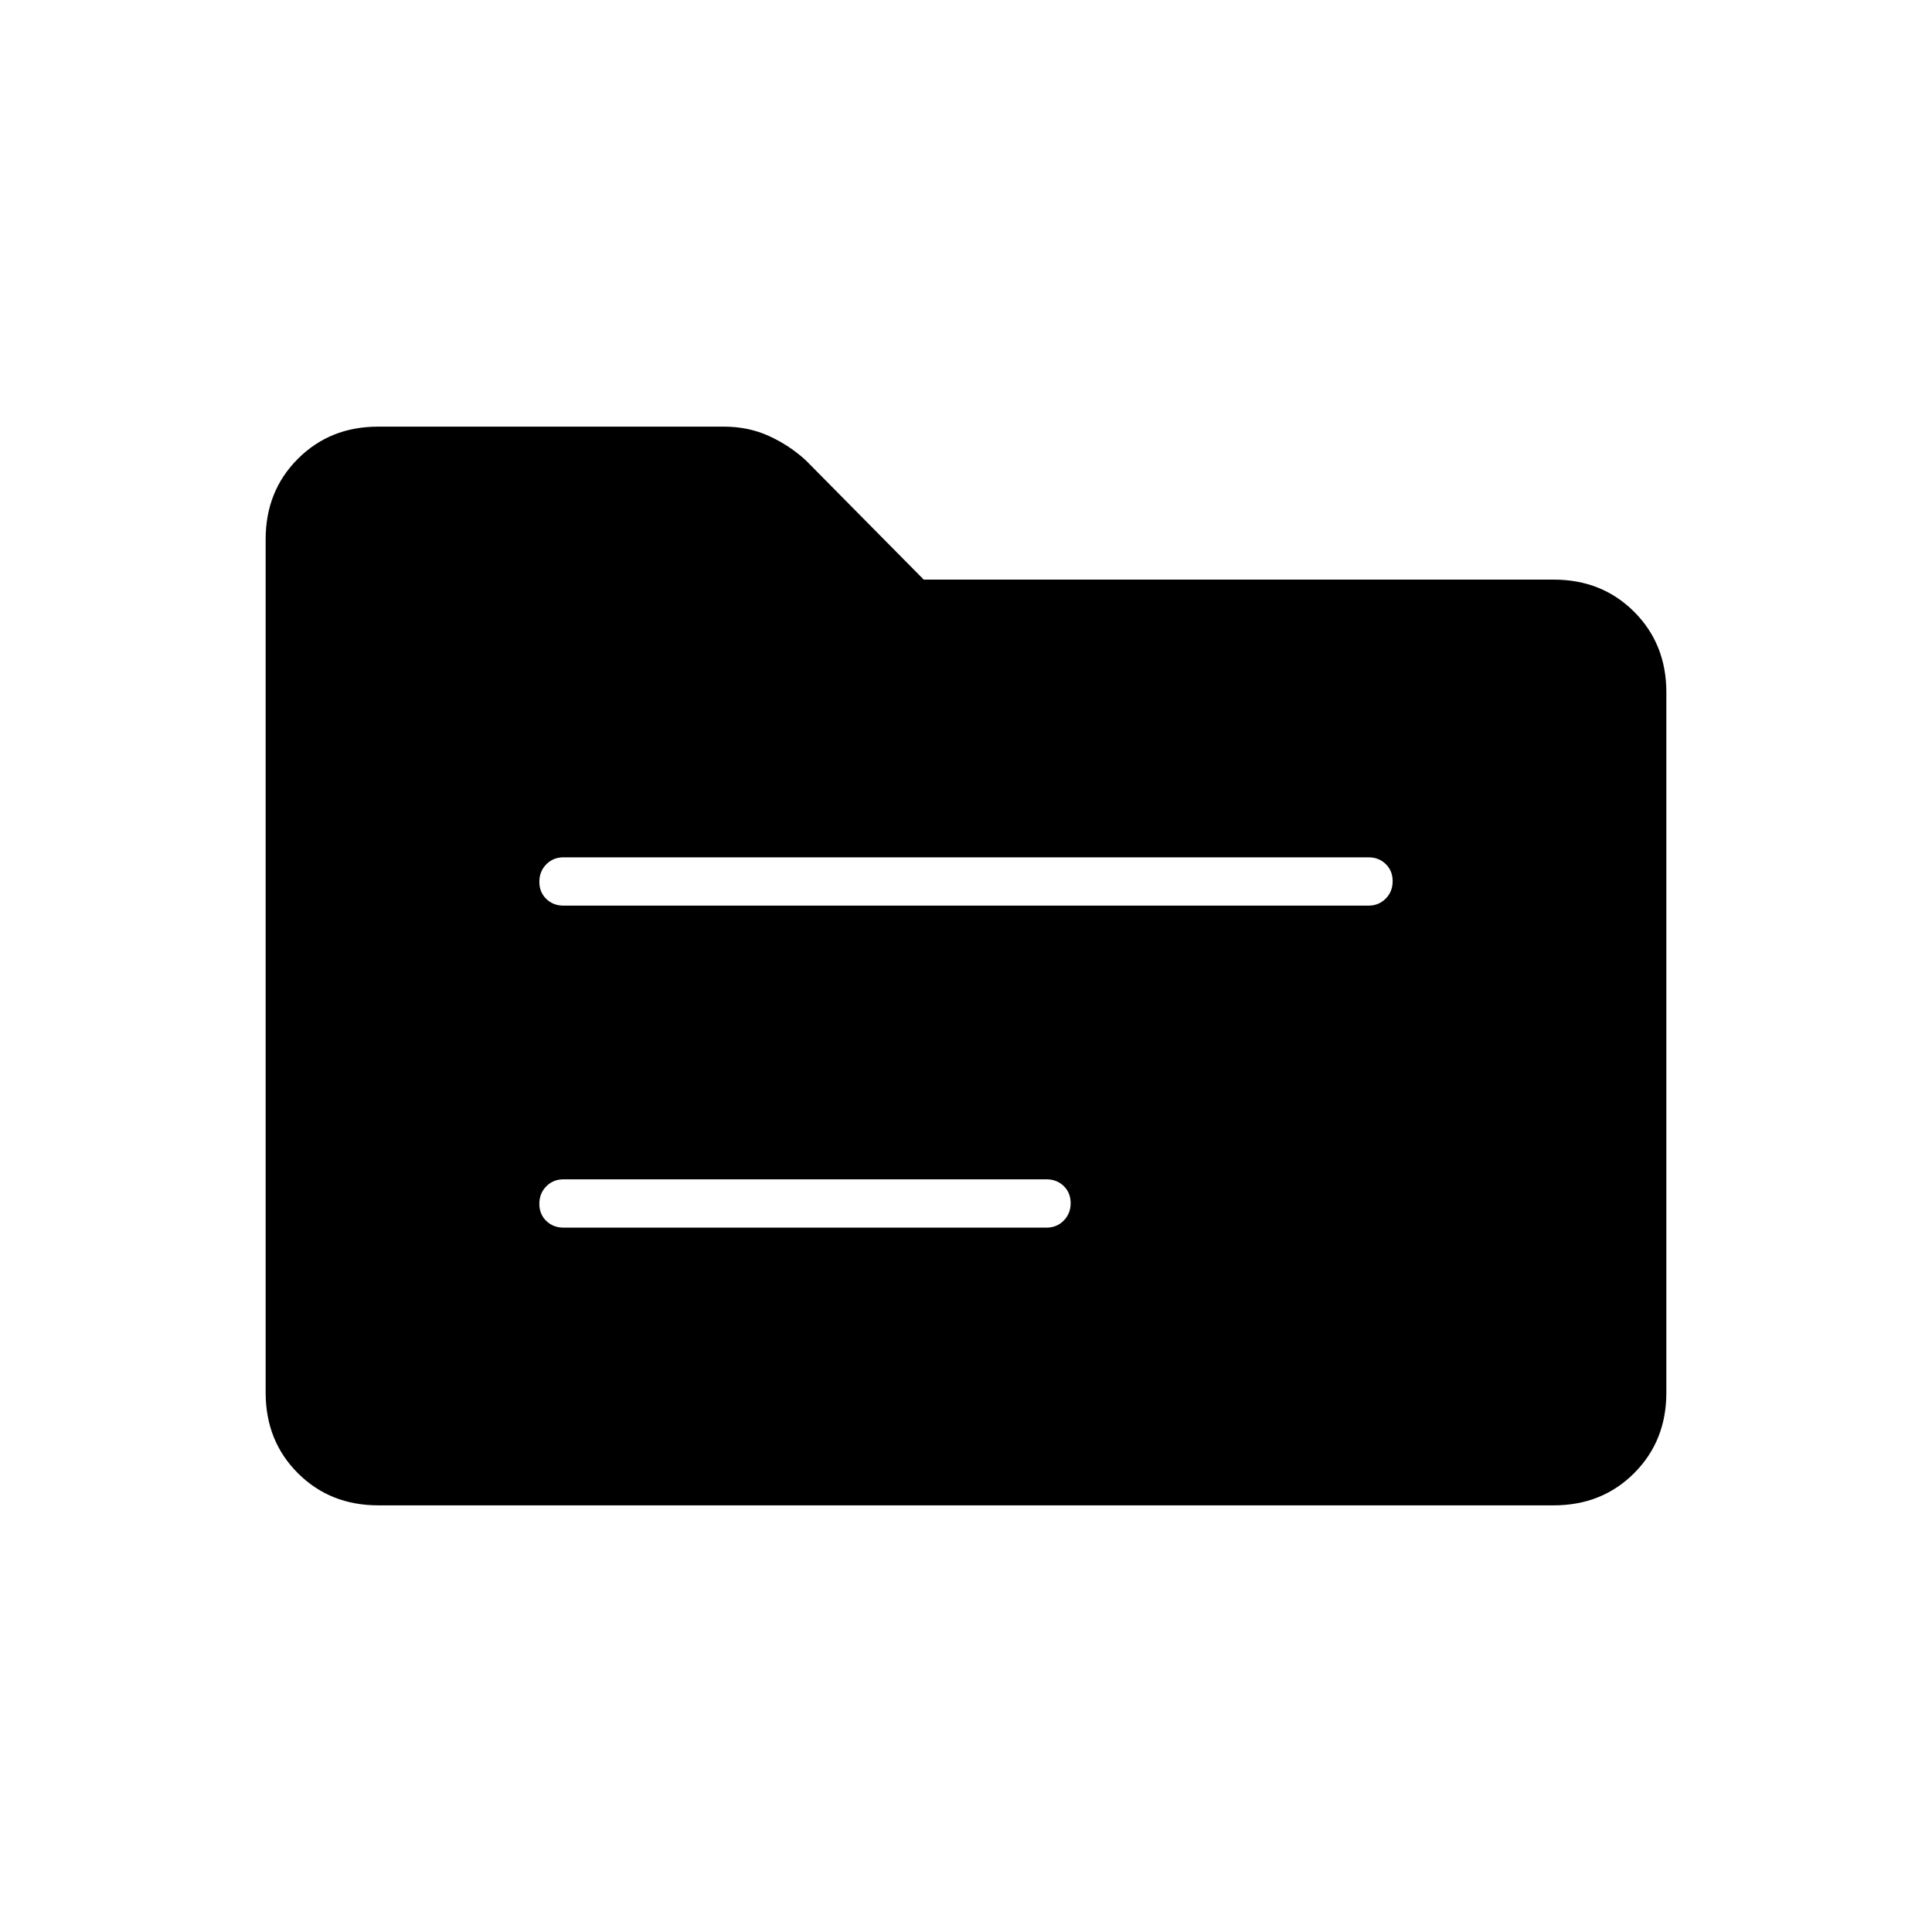 <svg xmlns="http://www.w3.org/2000/svg" height="40" viewBox="0 -960 960 960" width="40"><path d="M188-212q-24 0-40-16t-16-40v-424q0-24 16-40t39.82-16h171.97q12.15 0 22.35 4.67 10.19 4.66 18.25 12.06L459-672h313q24 0 40 16t16 40v348q0 24-16 40t-40 16H188Zm92-138h240q5.12 0 8.56-3.49 3.44-3.48 3.44-8.66t-3.44-8.52Q525.12-374 520-374H280q-5.12 0-8.56 3.49-3.44 3.48-3.44 8.66t3.44 8.52Q274.88-350 280-350Zm0-160h400q5.12 0 8.56-3.49 3.44-3.48 3.44-8.66t-3.44-8.52Q685.12-534 680-534H280q-5.12 0-8.56 3.49-3.44 3.48-3.44 8.66t3.44 8.52Q274.88-510 280-510Z"/></svg>